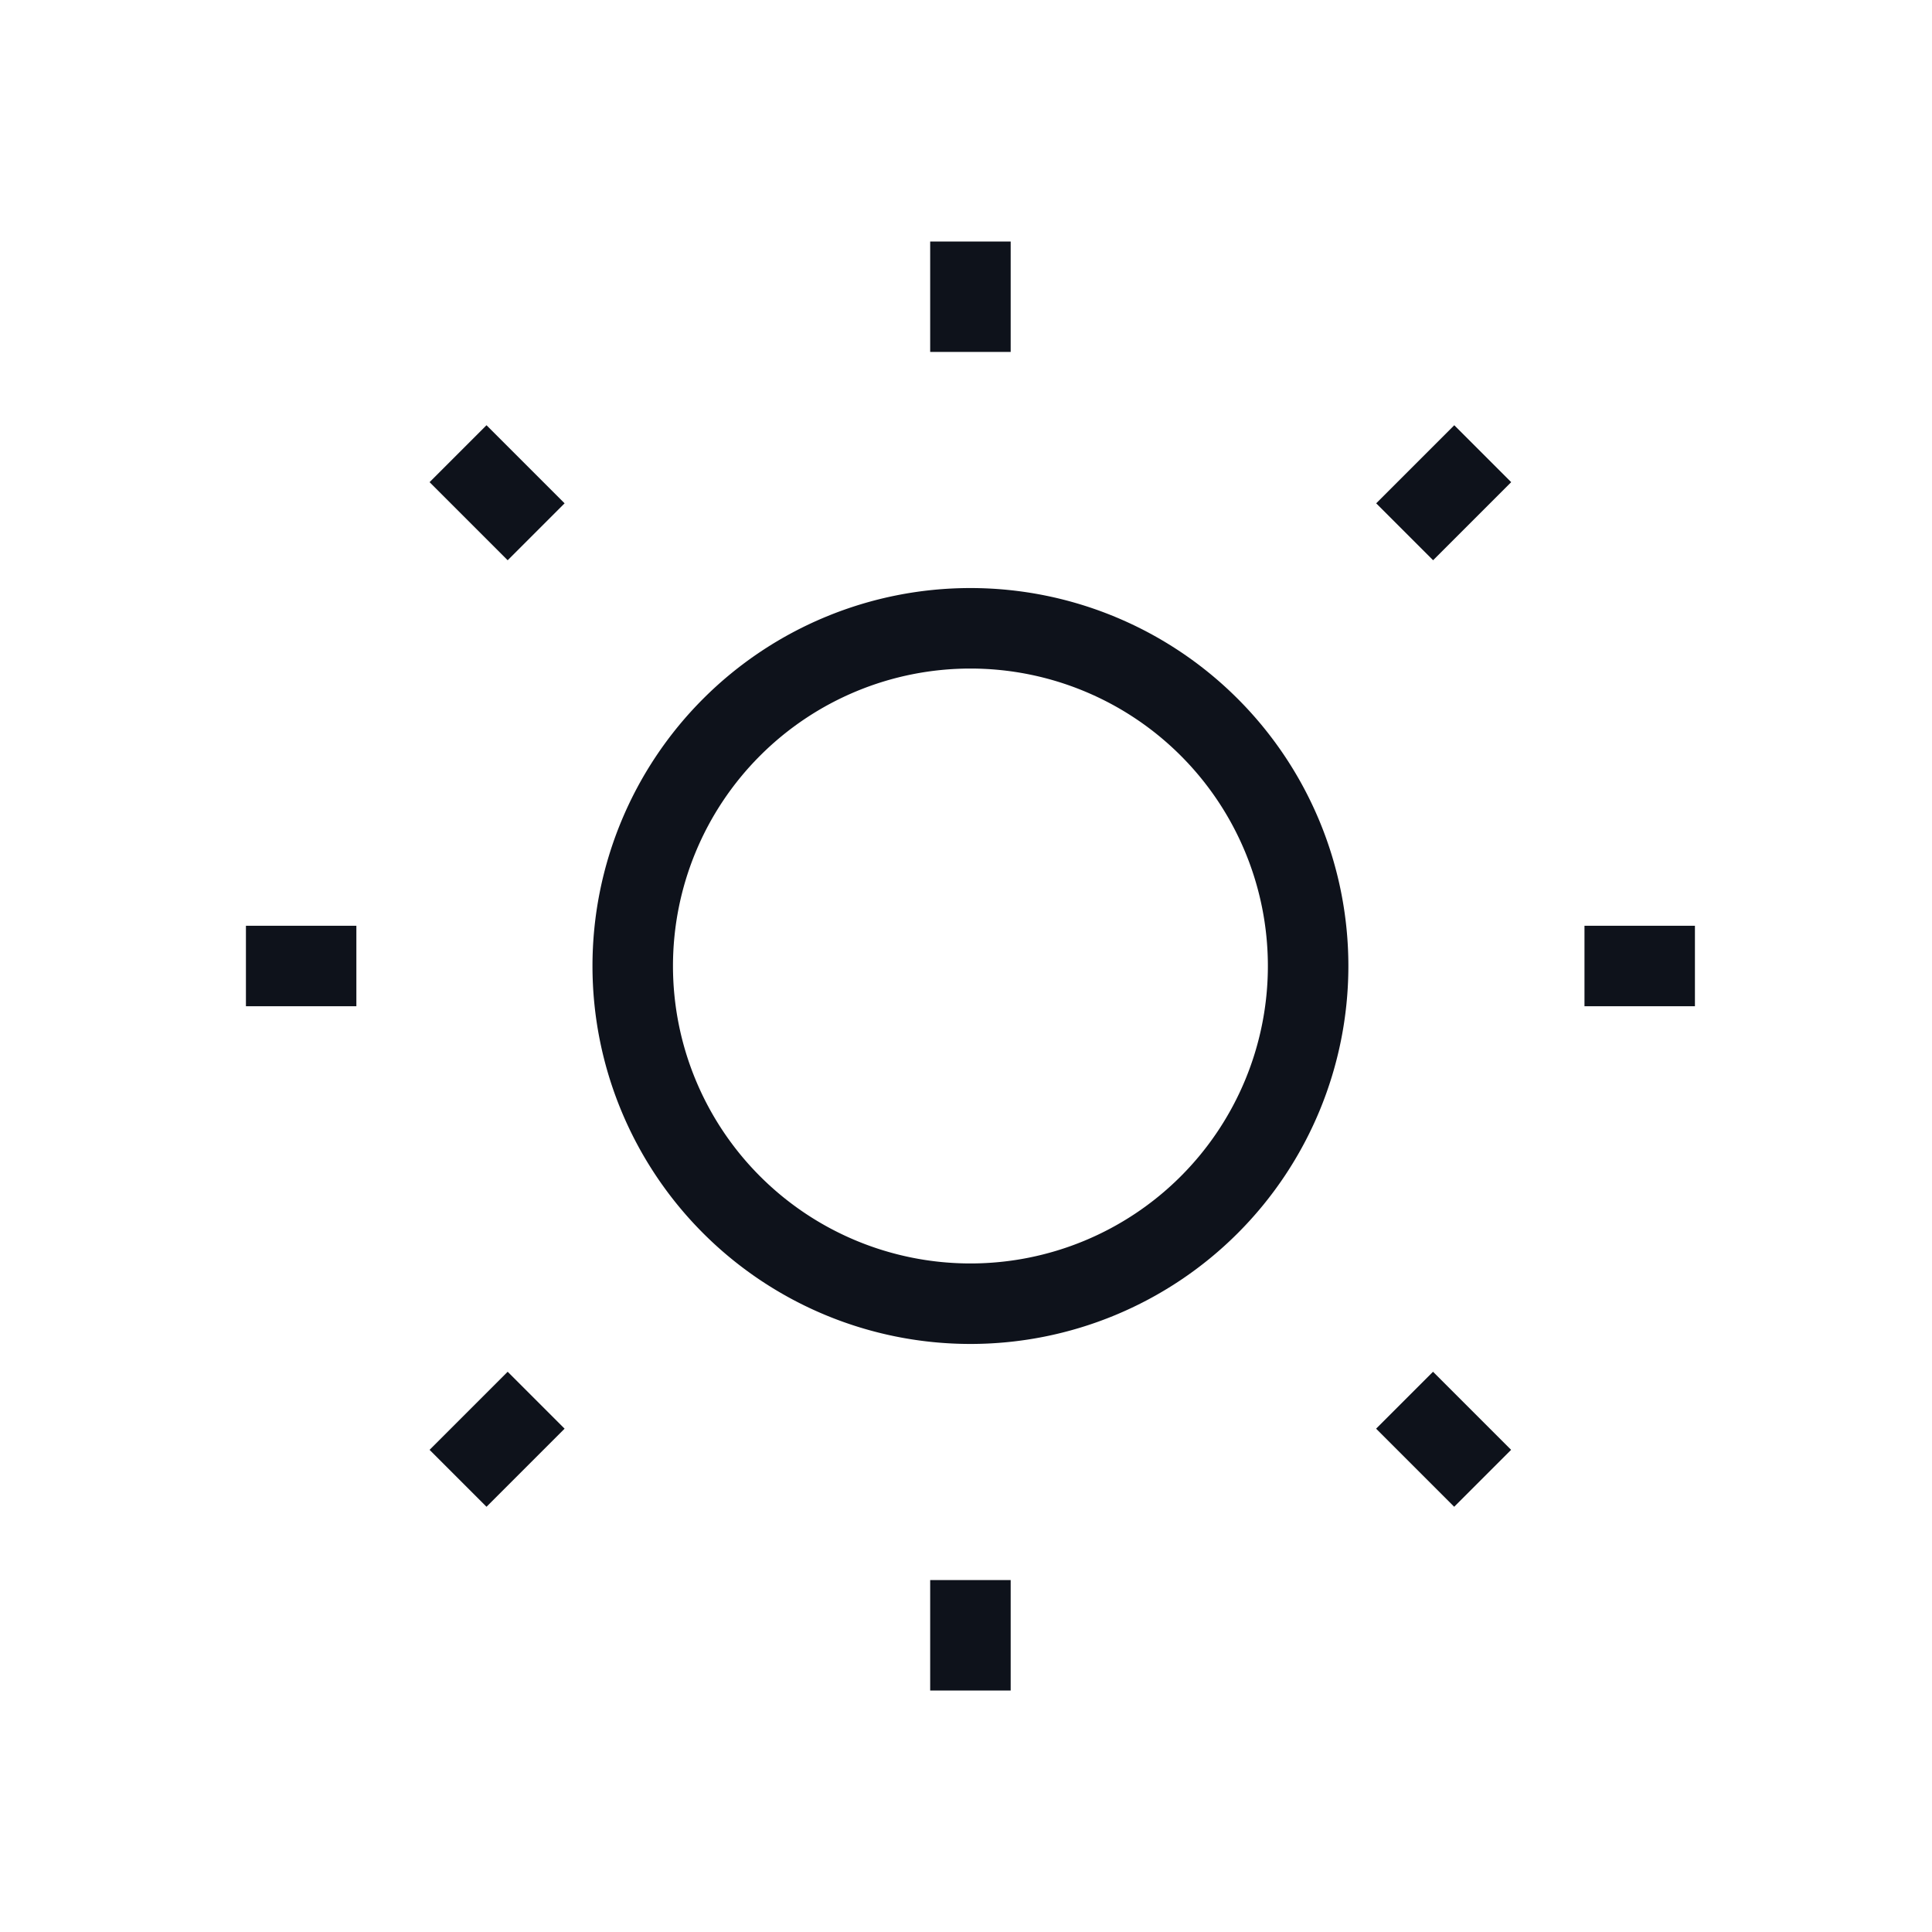 <svg xmlns="http://www.w3.org/2000/svg" width="24" height="24" fill="none" viewBox="0 0 24 24"><path stroke="#0E121B" strokeLinecap="round" strokeLinejoin="round" strokeWidth="1.5" d="M12.055 3v1.372m0 15.256V21m9-9h-1.372M4.427 12H3.055m15.364-6.364-.97.97M6.66 17.394l-.97.97m12.728 0-.97-.97M6.66 6.606l-.97-.97"/><path stroke="#0E121B" strokeLinecap="round" strokeLinejoin="round" strokeWidth="1.5" d="M12.055 7.805a4.195 4.195 0 1 1 0 8.39 4.195 4.195 0 0 1 0-8.39Z" clipRule="evenodd"/></svg>